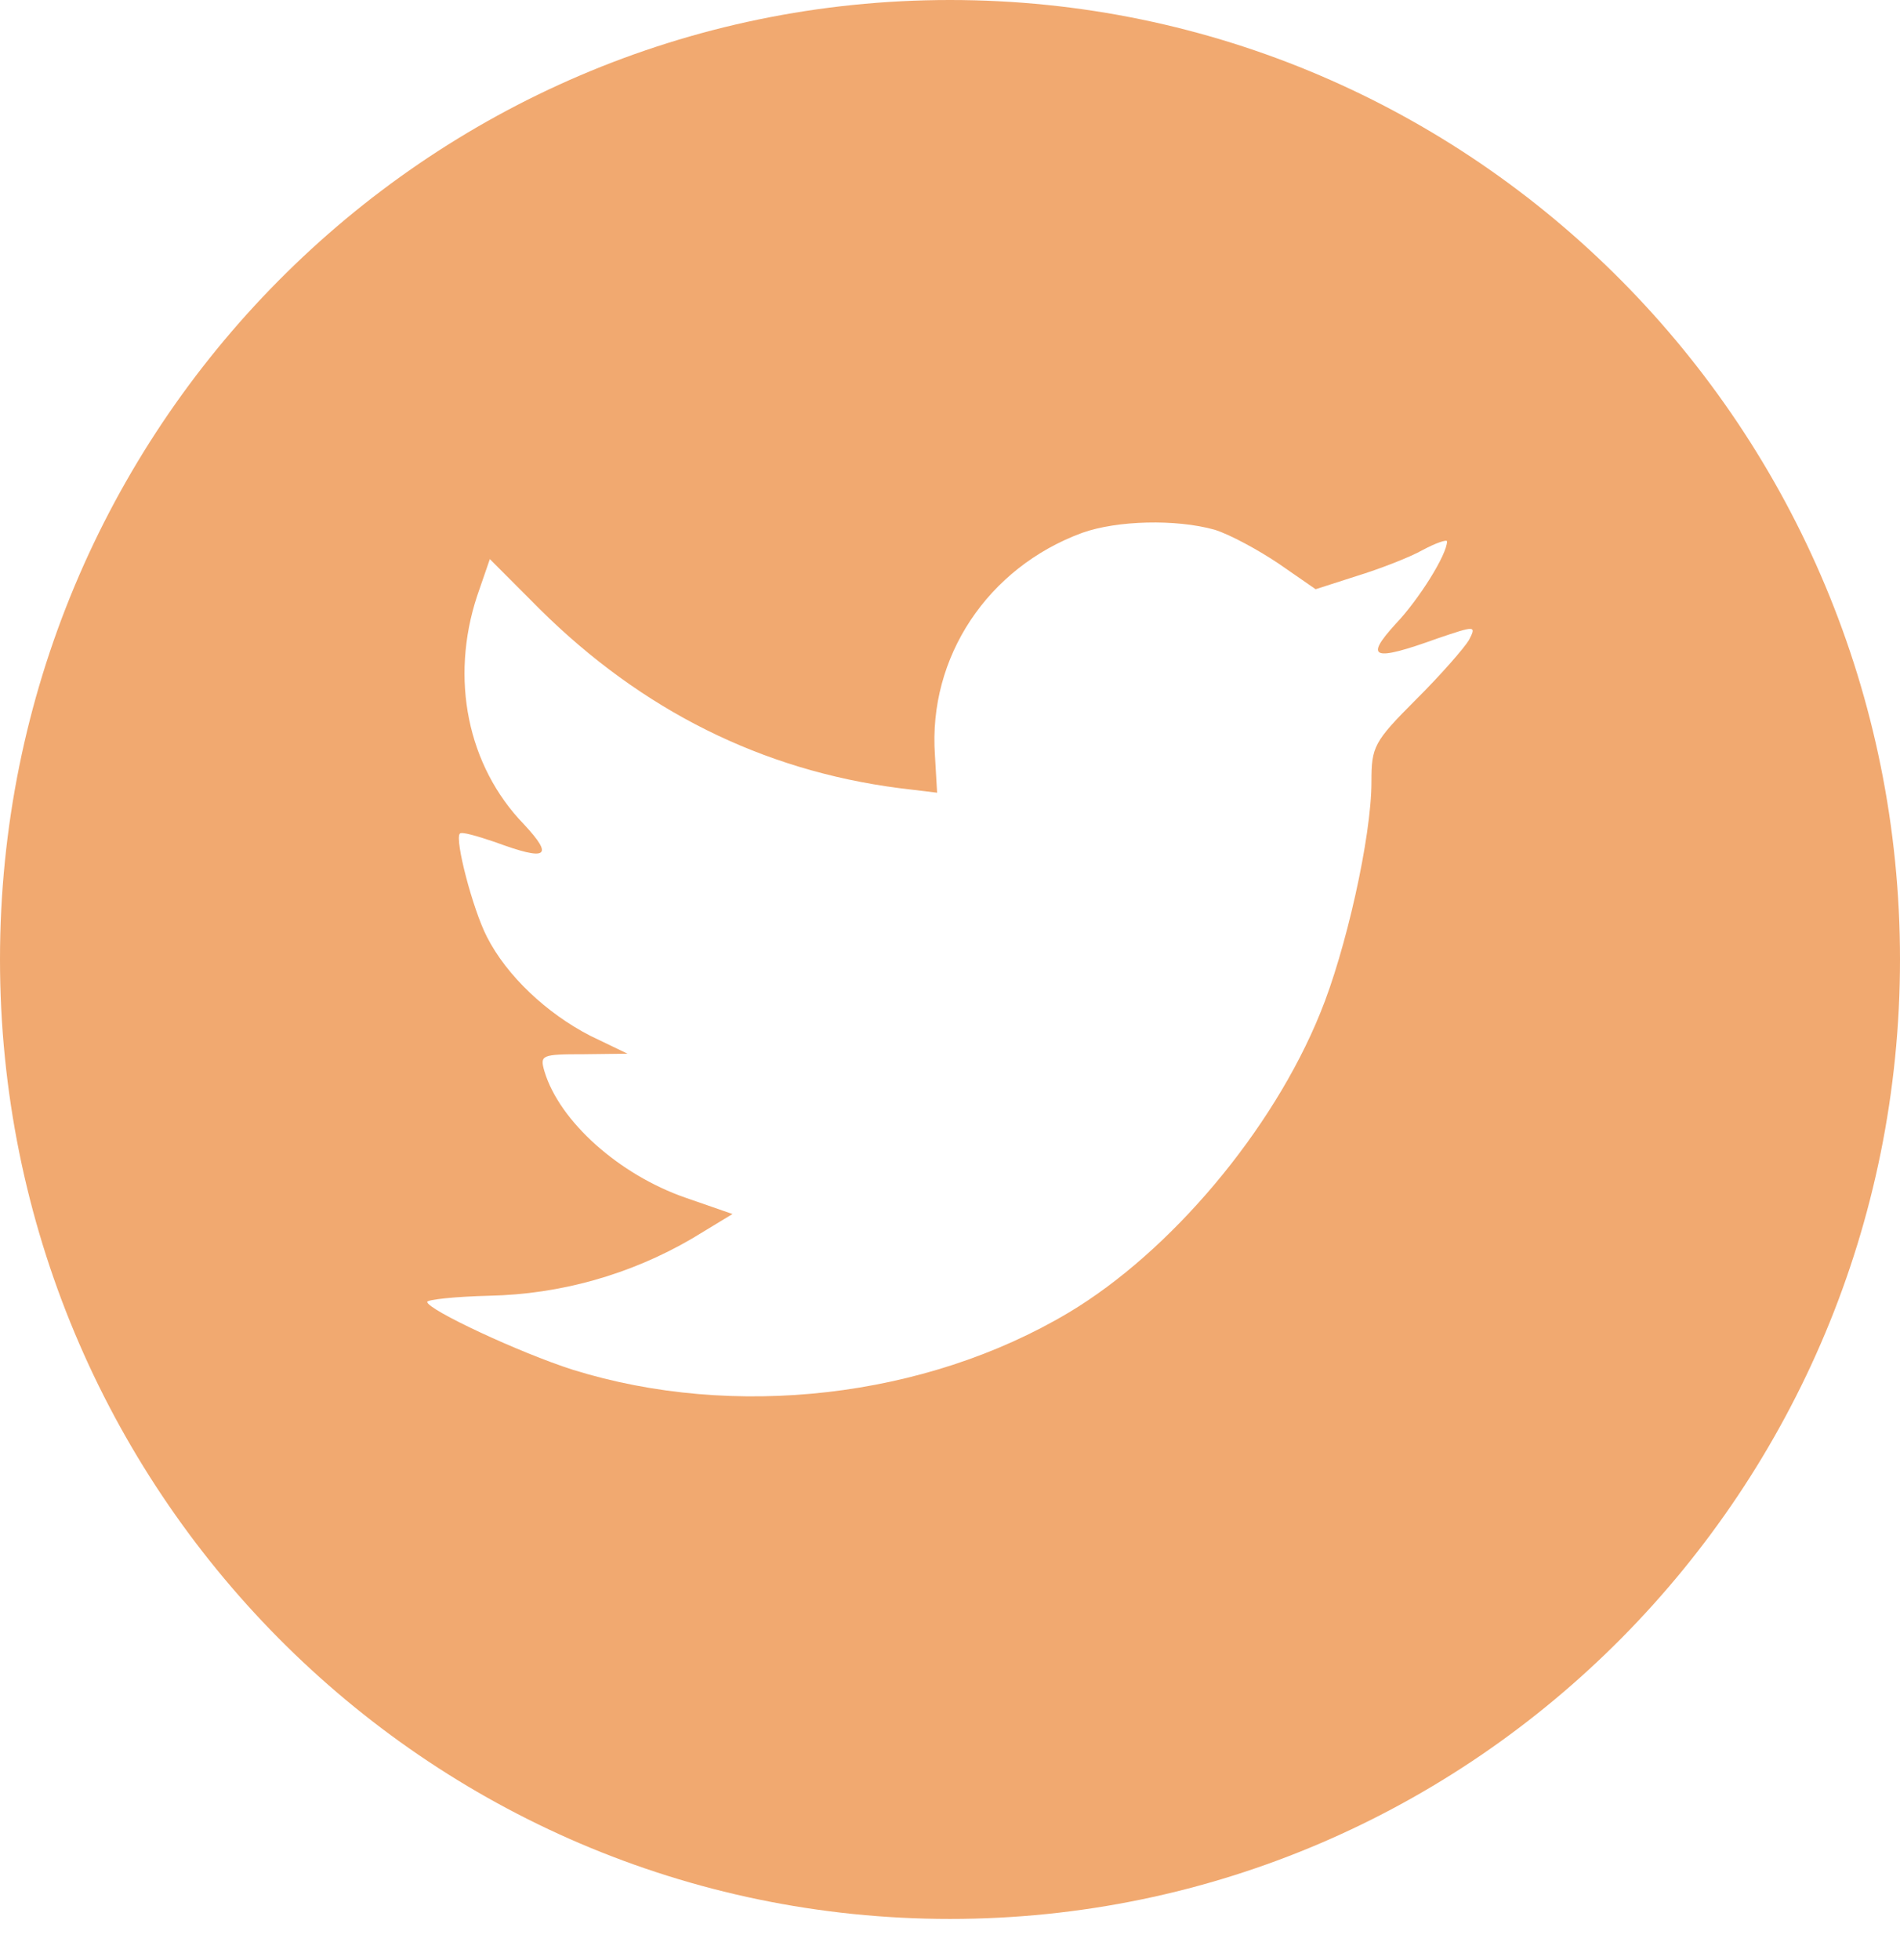 <svg width="32" height="33" viewBox="0 0 32 33" fill="none" xmlns="http://www.w3.org/2000/svg">
<path d="M18.226 8.971C16.635 9.556 15.632 11.062 15.746 12.71L15.783 13.346L15.146 13.269C12.832 12.97 10.809 11.957 9.09 10.255L8.25 9.413L8.035 10.036C7.578 11.424 7.87 12.893 8.825 13.879C9.333 14.425 9.218 14.502 8.343 14.179C8.035 14.075 7.769 13.996 7.744 14.036C7.655 14.128 7.961 15.308 8.202 15.775C8.534 16.427 9.206 17.061 9.945 17.44L10.569 17.74L9.831 17.749C9.117 17.749 9.091 17.763 9.169 18.035C9.422 18.88 10.427 19.777 11.547 20.165L12.337 20.439L11.651 20.855C10.612 21.46 9.439 21.79 8.24 21.815C7.666 21.829 7.195 21.88 7.195 21.919C7.195 22.047 8.75 22.775 9.65 23.062C12.361 23.905 15.579 23.54 17.997 22.1C19.714 21.074 21.432 19.036 22.234 17.06C22.666 16.01 23.098 14.088 23.098 13.166C23.098 12.569 23.137 12.49 23.849 11.777C24.27 11.359 24.663 10.906 24.741 10.775C24.867 10.53 24.853 10.53 24.206 10.75C23.126 11.14 22.971 11.089 23.506 10.504C23.901 10.089 24.371 9.334 24.371 9.115C24.371 9.077 24.181 9.142 23.965 9.258C23.736 9.387 23.226 9.582 22.846 9.699L22.158 9.92L21.535 9.489C21.192 9.258 20.707 8.995 20.455 8.918C19.803 8.736 18.811 8.762 18.226 8.971ZM16 0C24.838 0 32 7.231 32 16.153C32 25.073 24.838 32.307 16 32.307C7.162 32.307 0 25.073 0 16.153C0 7.231 7.162 0 16 0Z" fill="#F1A970"/>
</svg>
